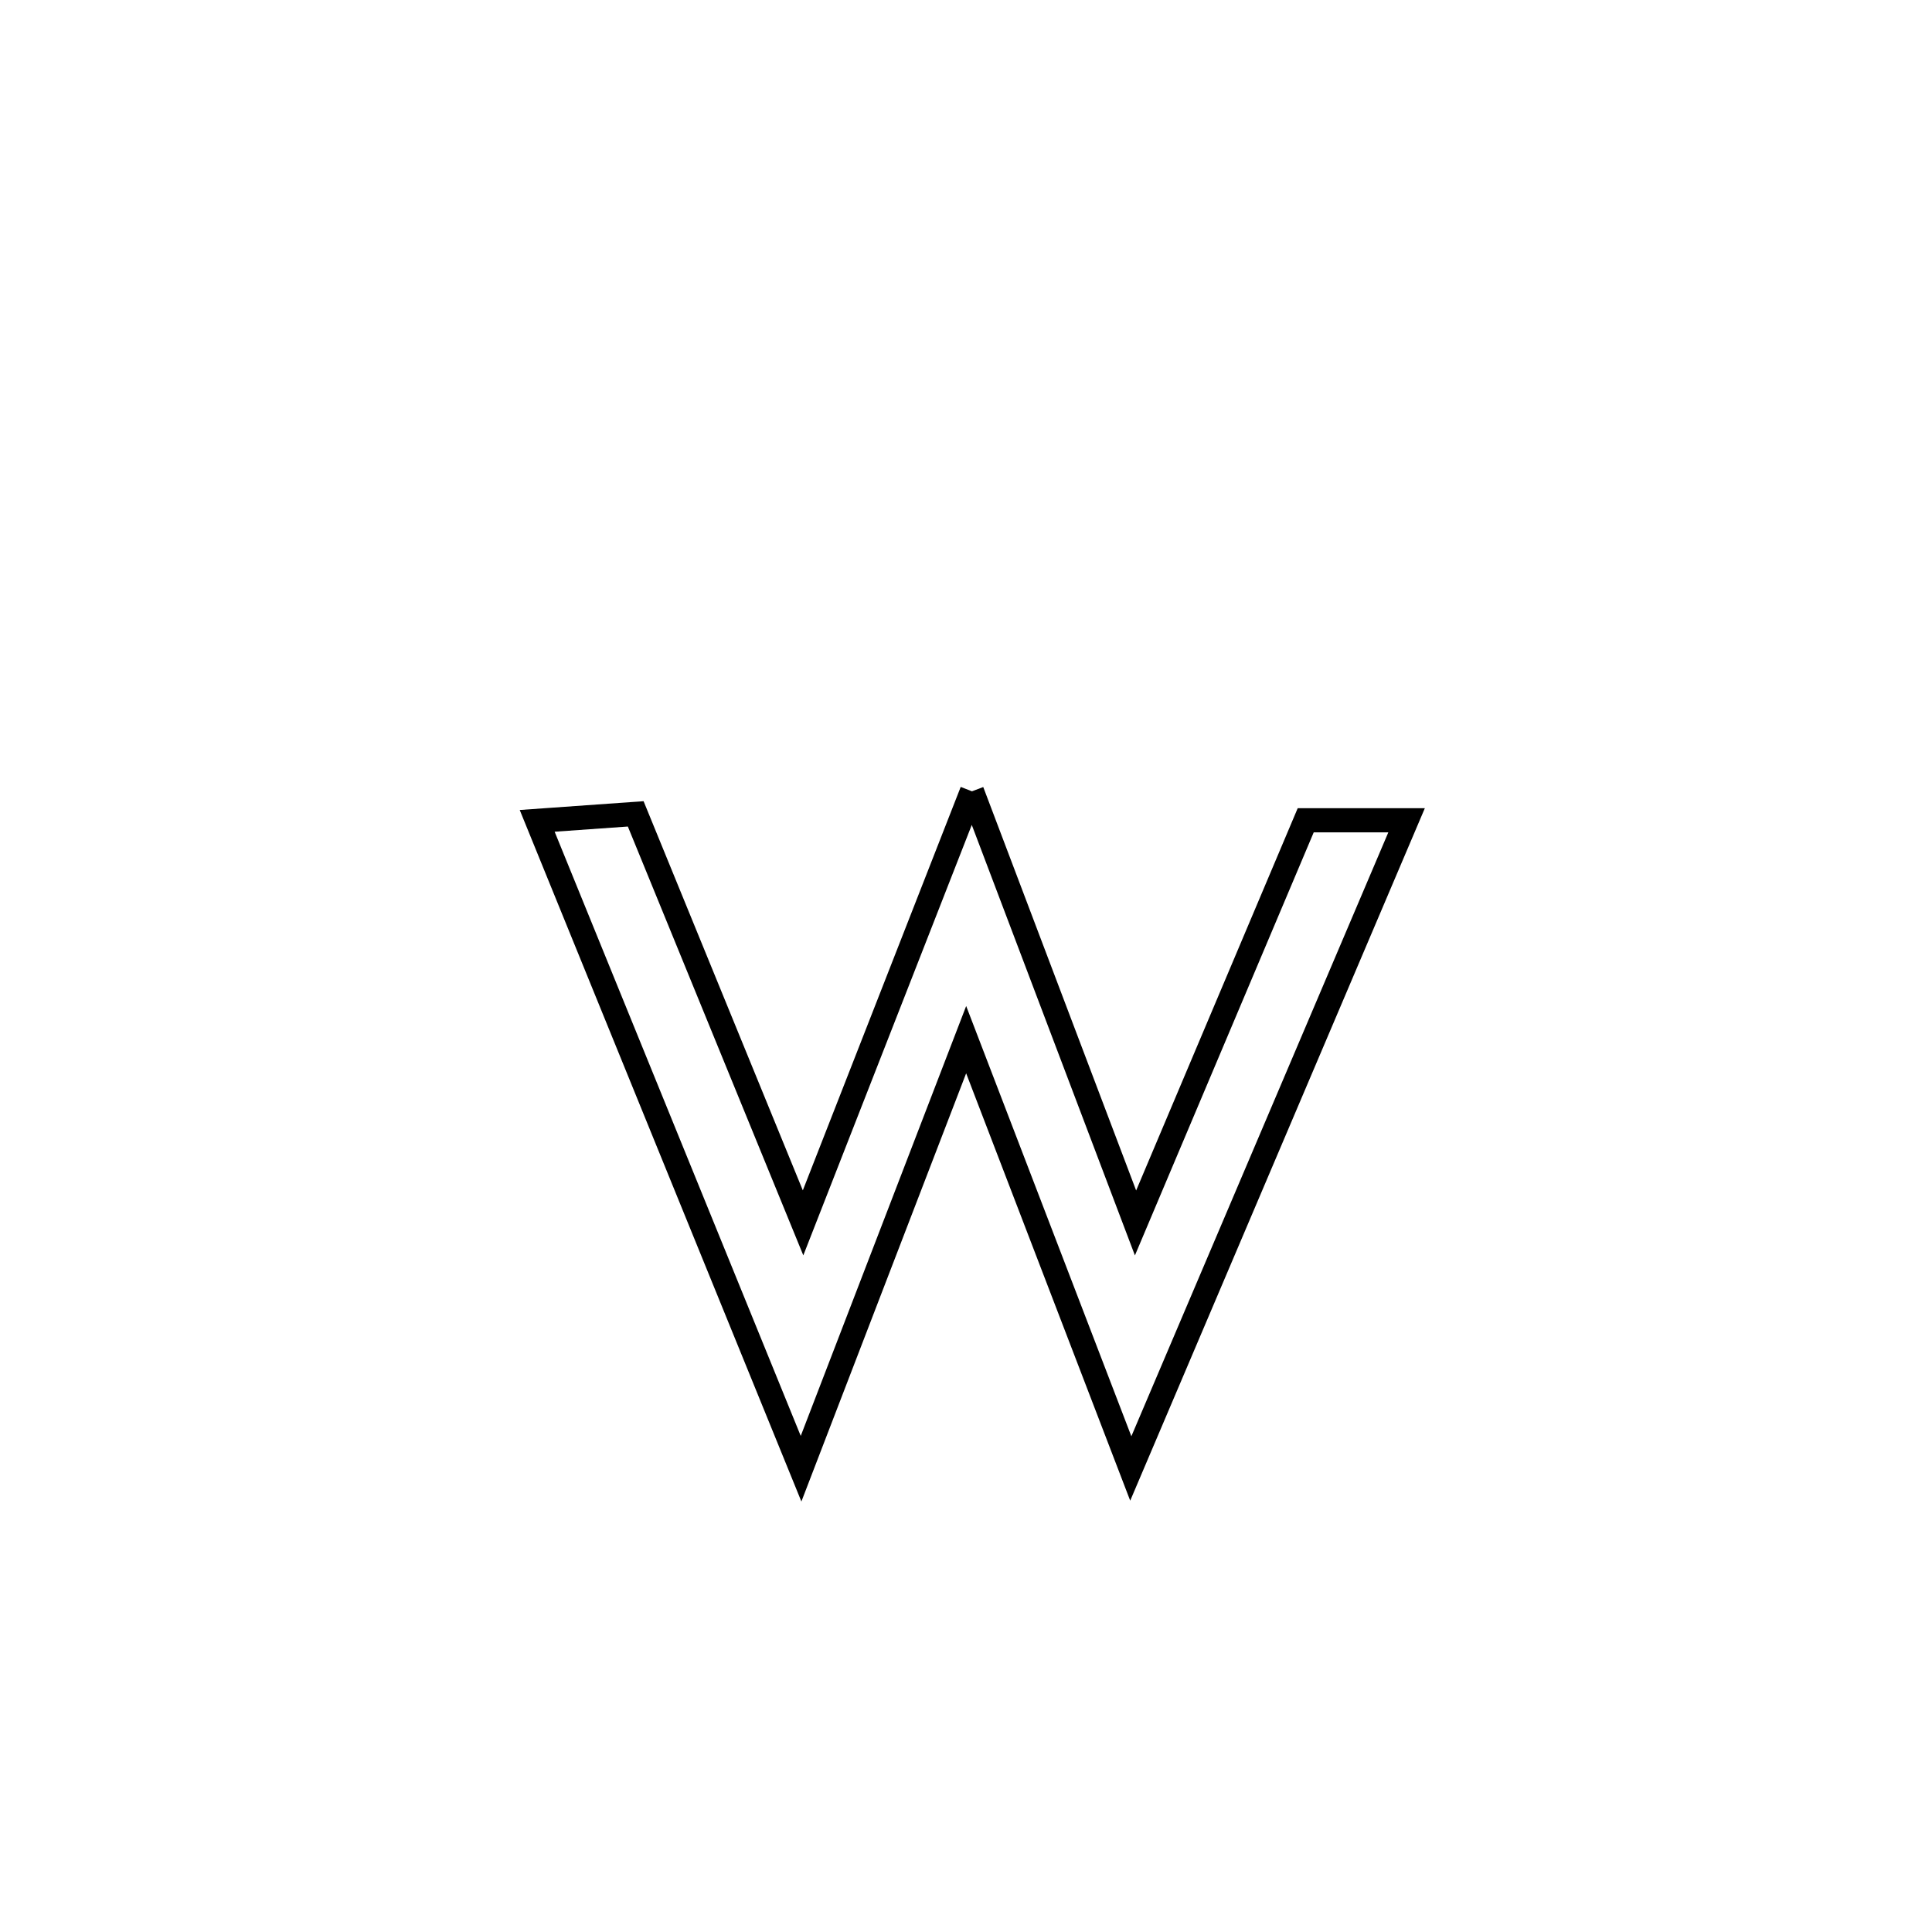 <svg xmlns="http://www.w3.org/2000/svg" viewBox="0.0 0.0 24.0 24.0" height="200px" width="200px"><path fill="none" stroke="black" stroke-width=".3" stroke-opacity="1.0"  filling="0" d="M12.074 9.83 L12.074 9.83 C12.752 11.617 13.429 13.405 14.106 15.192 L14.106 15.192 C14.811 13.525 15.516 11.857 16.22 10.19 L16.22 10.19 C16.638 10.19 17.055 10.19 17.473 10.19 L17.473 10.19 C16.902 11.532 16.331 12.874 15.76 14.216 C15.189 15.558 14.618 16.9 14.047 18.242 L14.047 18.242 C13.365 16.466 12.684 14.69 12.002 12.915 L12.002 12.915 C11.318 14.691 10.634 16.468 9.951 18.245 L9.951 18.245 C9.404 16.904 8.858 15.562 8.312 14.221 C7.765 12.88 7.219 11.539 6.673 10.197 L6.673 10.197 C7.081 10.168 7.489 10.139 7.897 10.11 L7.897 10.11 C8.59 11.803 9.283 13.497 9.976 15.191 L9.976 15.191 C10.676 13.404 11.375 11.617 12.074 9.83 L12.074 9.83"></path></svg>